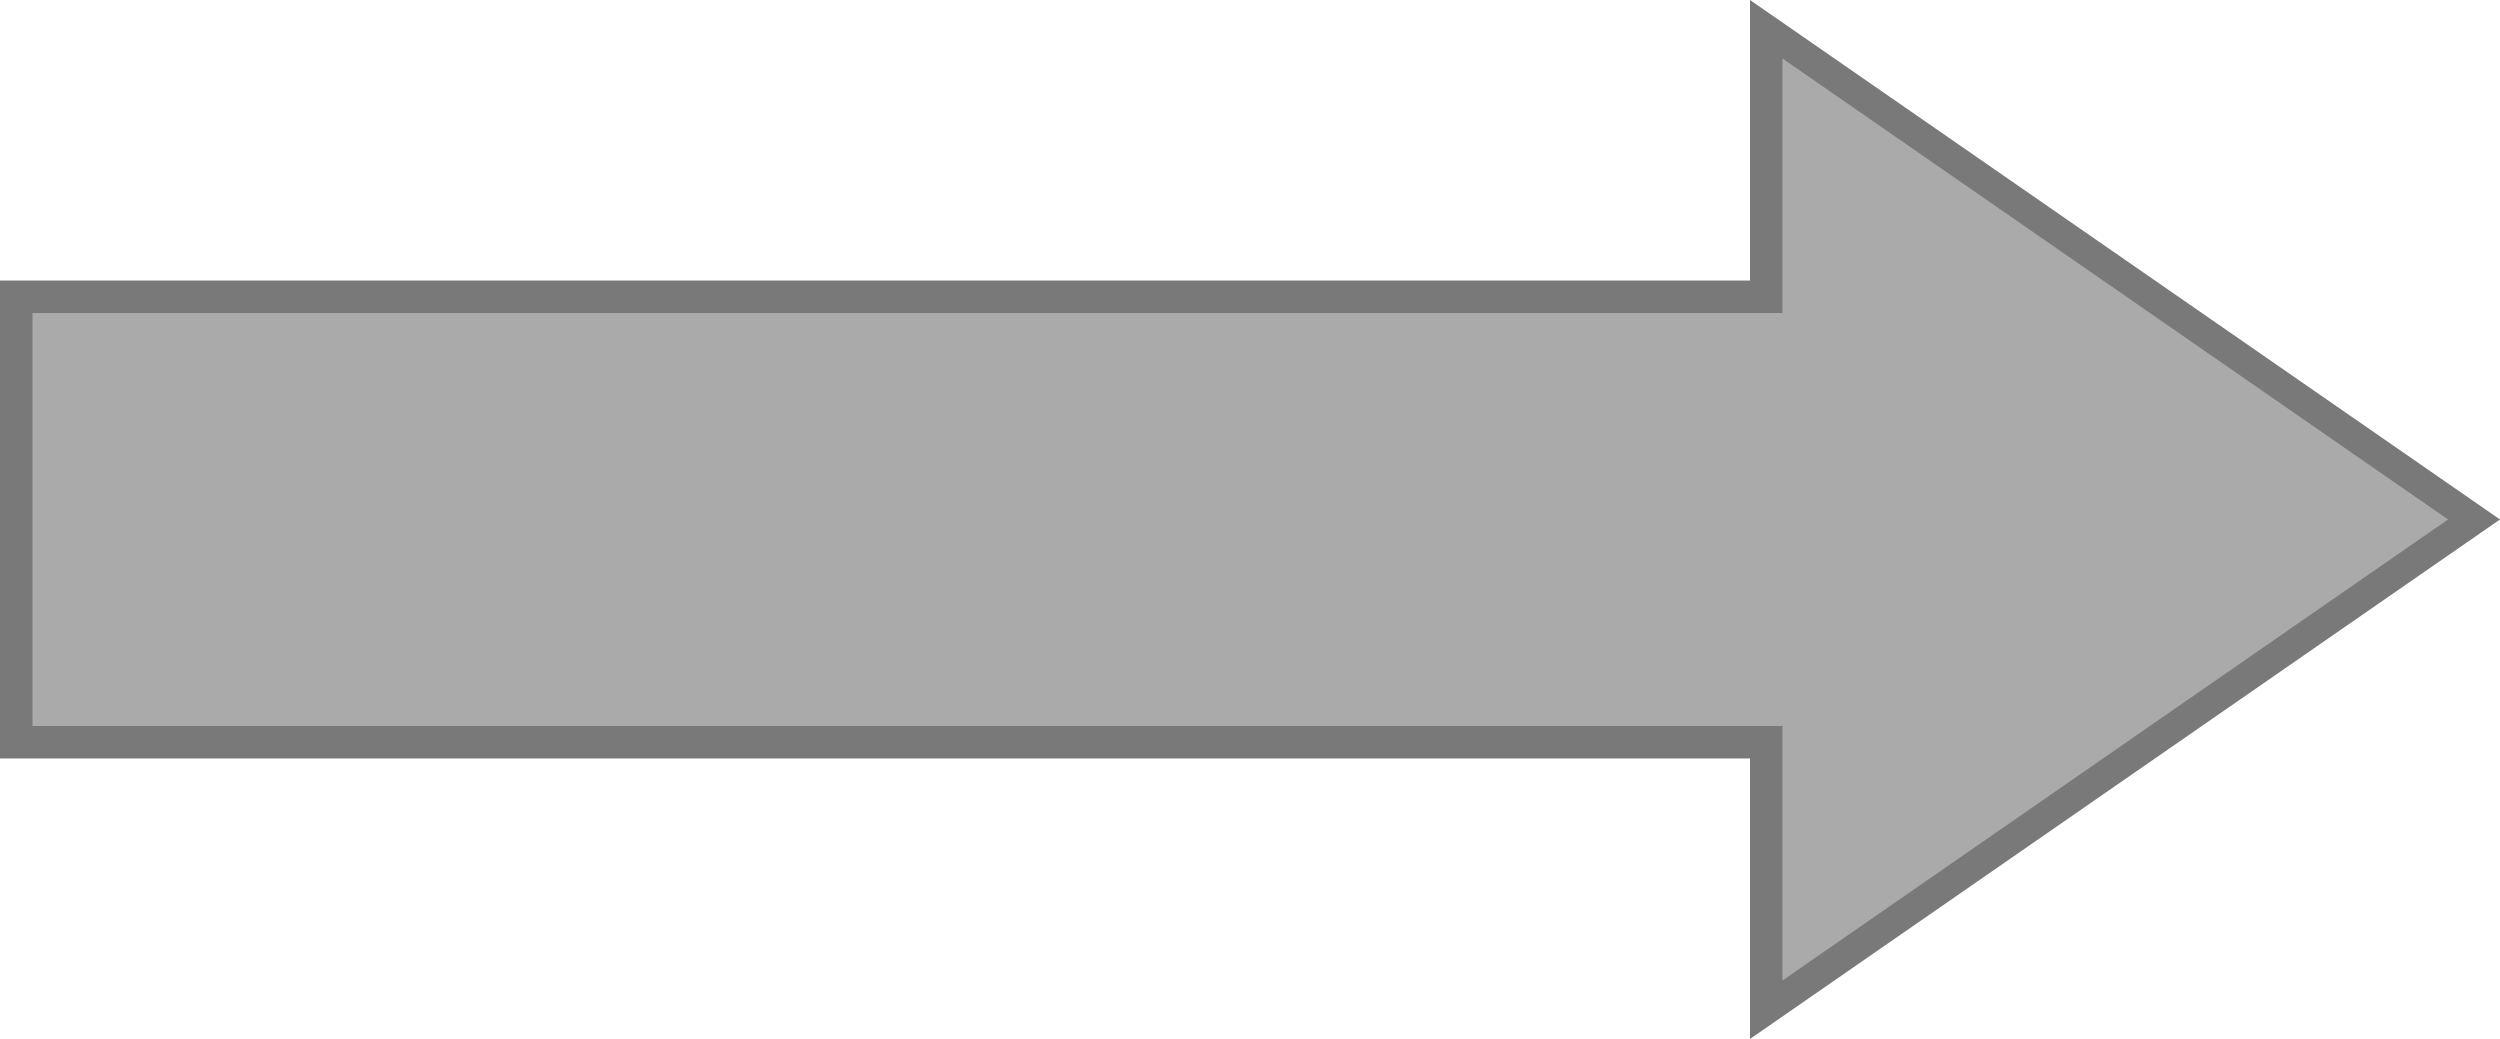 ﻿<?xml version="1.0" encoding="utf-8"?>
<svg version="1.1" xmlns:xlink="http://www.w3.org/1999/xlink" width="77px" height="32px" xmlns="http://www.w3.org/2000/svg">
  <g transform="matrix(1 0 0 1 -1209 -494 )">
    <path d="M 1263.4 525.099  L 1285.2 510  L 1263.4 494.901  L 1263.4 503.14  L 1209.5 503.14  L 1209.5 516.86  L 1263.4 516.86  L 1263.4 525.099  Z " fill-rule="nonzero" fill="#aaaaaa" stroke="none" />
    <path d="M 1262.9 526  L 1286 510  L 1262.9 494  L 1262.9 502.64  L 1209 502.64  L 1209 517.36  L 1262.9 517.36  L 1262.9 526  Z M 1284.4 510  L 1263.9 524.199  L 1263.9 516.36  L 1210 516.36  L 1210 503.64  L 1263.9 503.64  L 1263.9 495.801  L 1284.4 510  Z " fill-rule="nonzero" fill="#797979" stroke="none" />
  </g>
</svg>